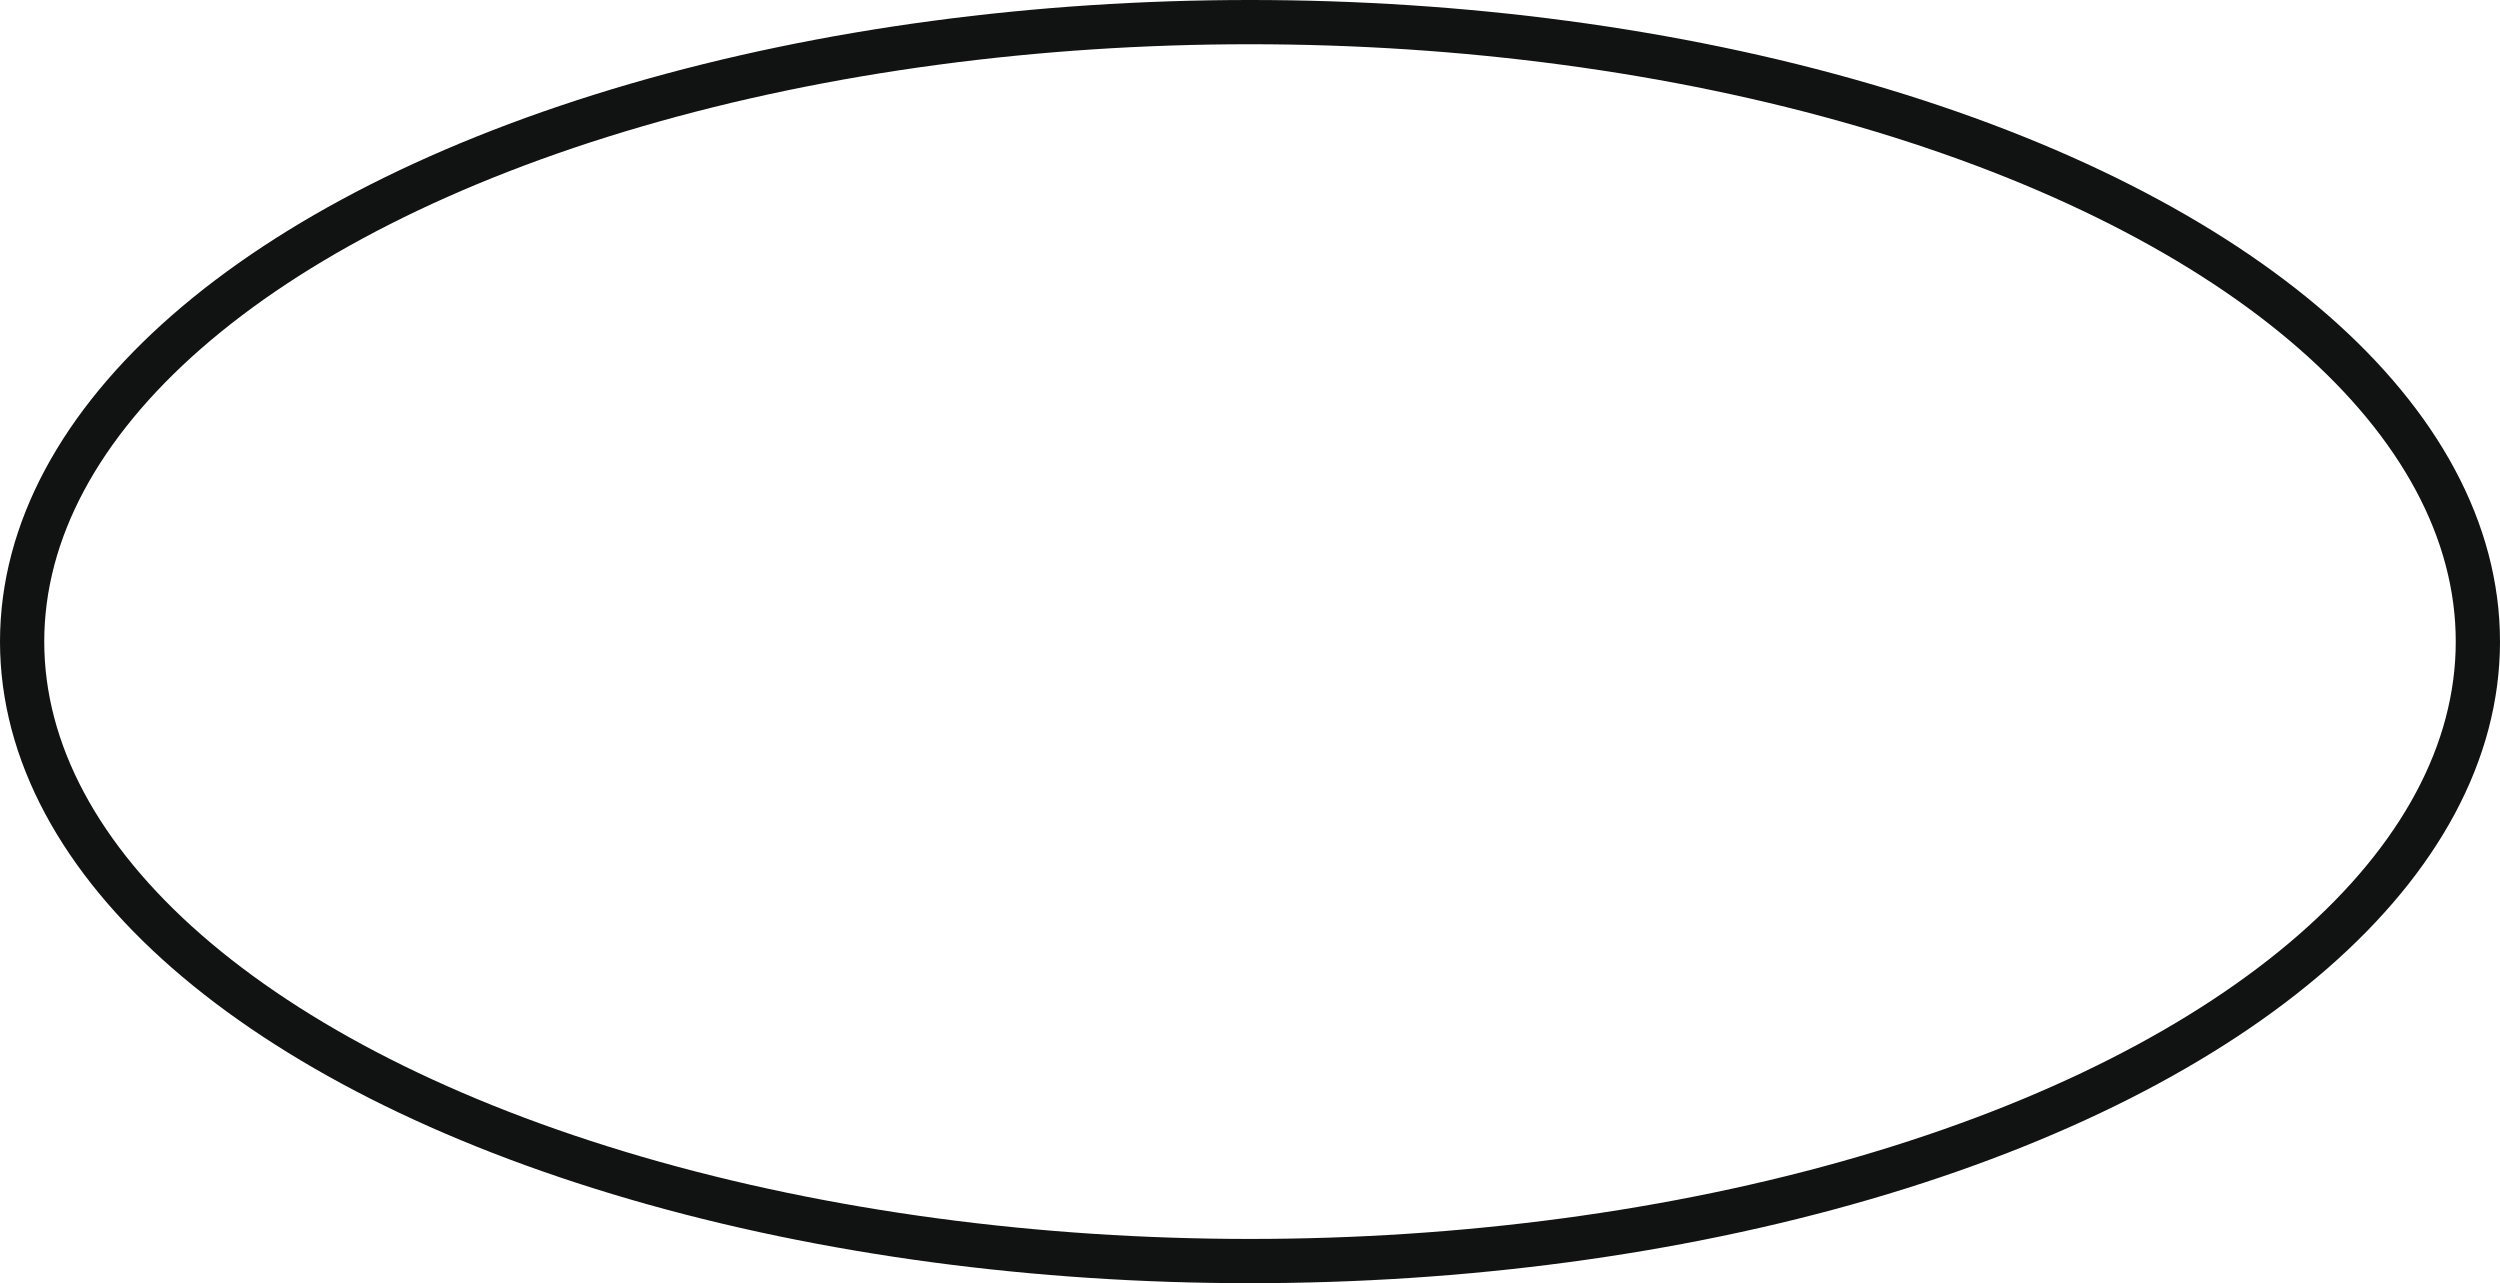 <?xml version="1.0" encoding="UTF-8"?>
<svg width="113px" height="58px" viewBox="0 0 113 58" version="1.1" xmlns="http://www.w3.org/2000/svg" xmlns:xlink="http://www.w3.org/1999/xlink">
    <title>Oval</title>
    <g id="Page-1" stroke="none" stroke-width="1" fill="none" fill-rule="evenodd">
        <g id="Artboard" transform="translate(-1306, -76)" stroke="#111313" stroke-width="2">
            <g id="Group" transform="translate(0, 1)">
                <ellipse id="Oval" cx="1362.5" cy="104" rx="55.5" ry="28"></ellipse>
            </g>
        </g>
    </g>
</svg>
